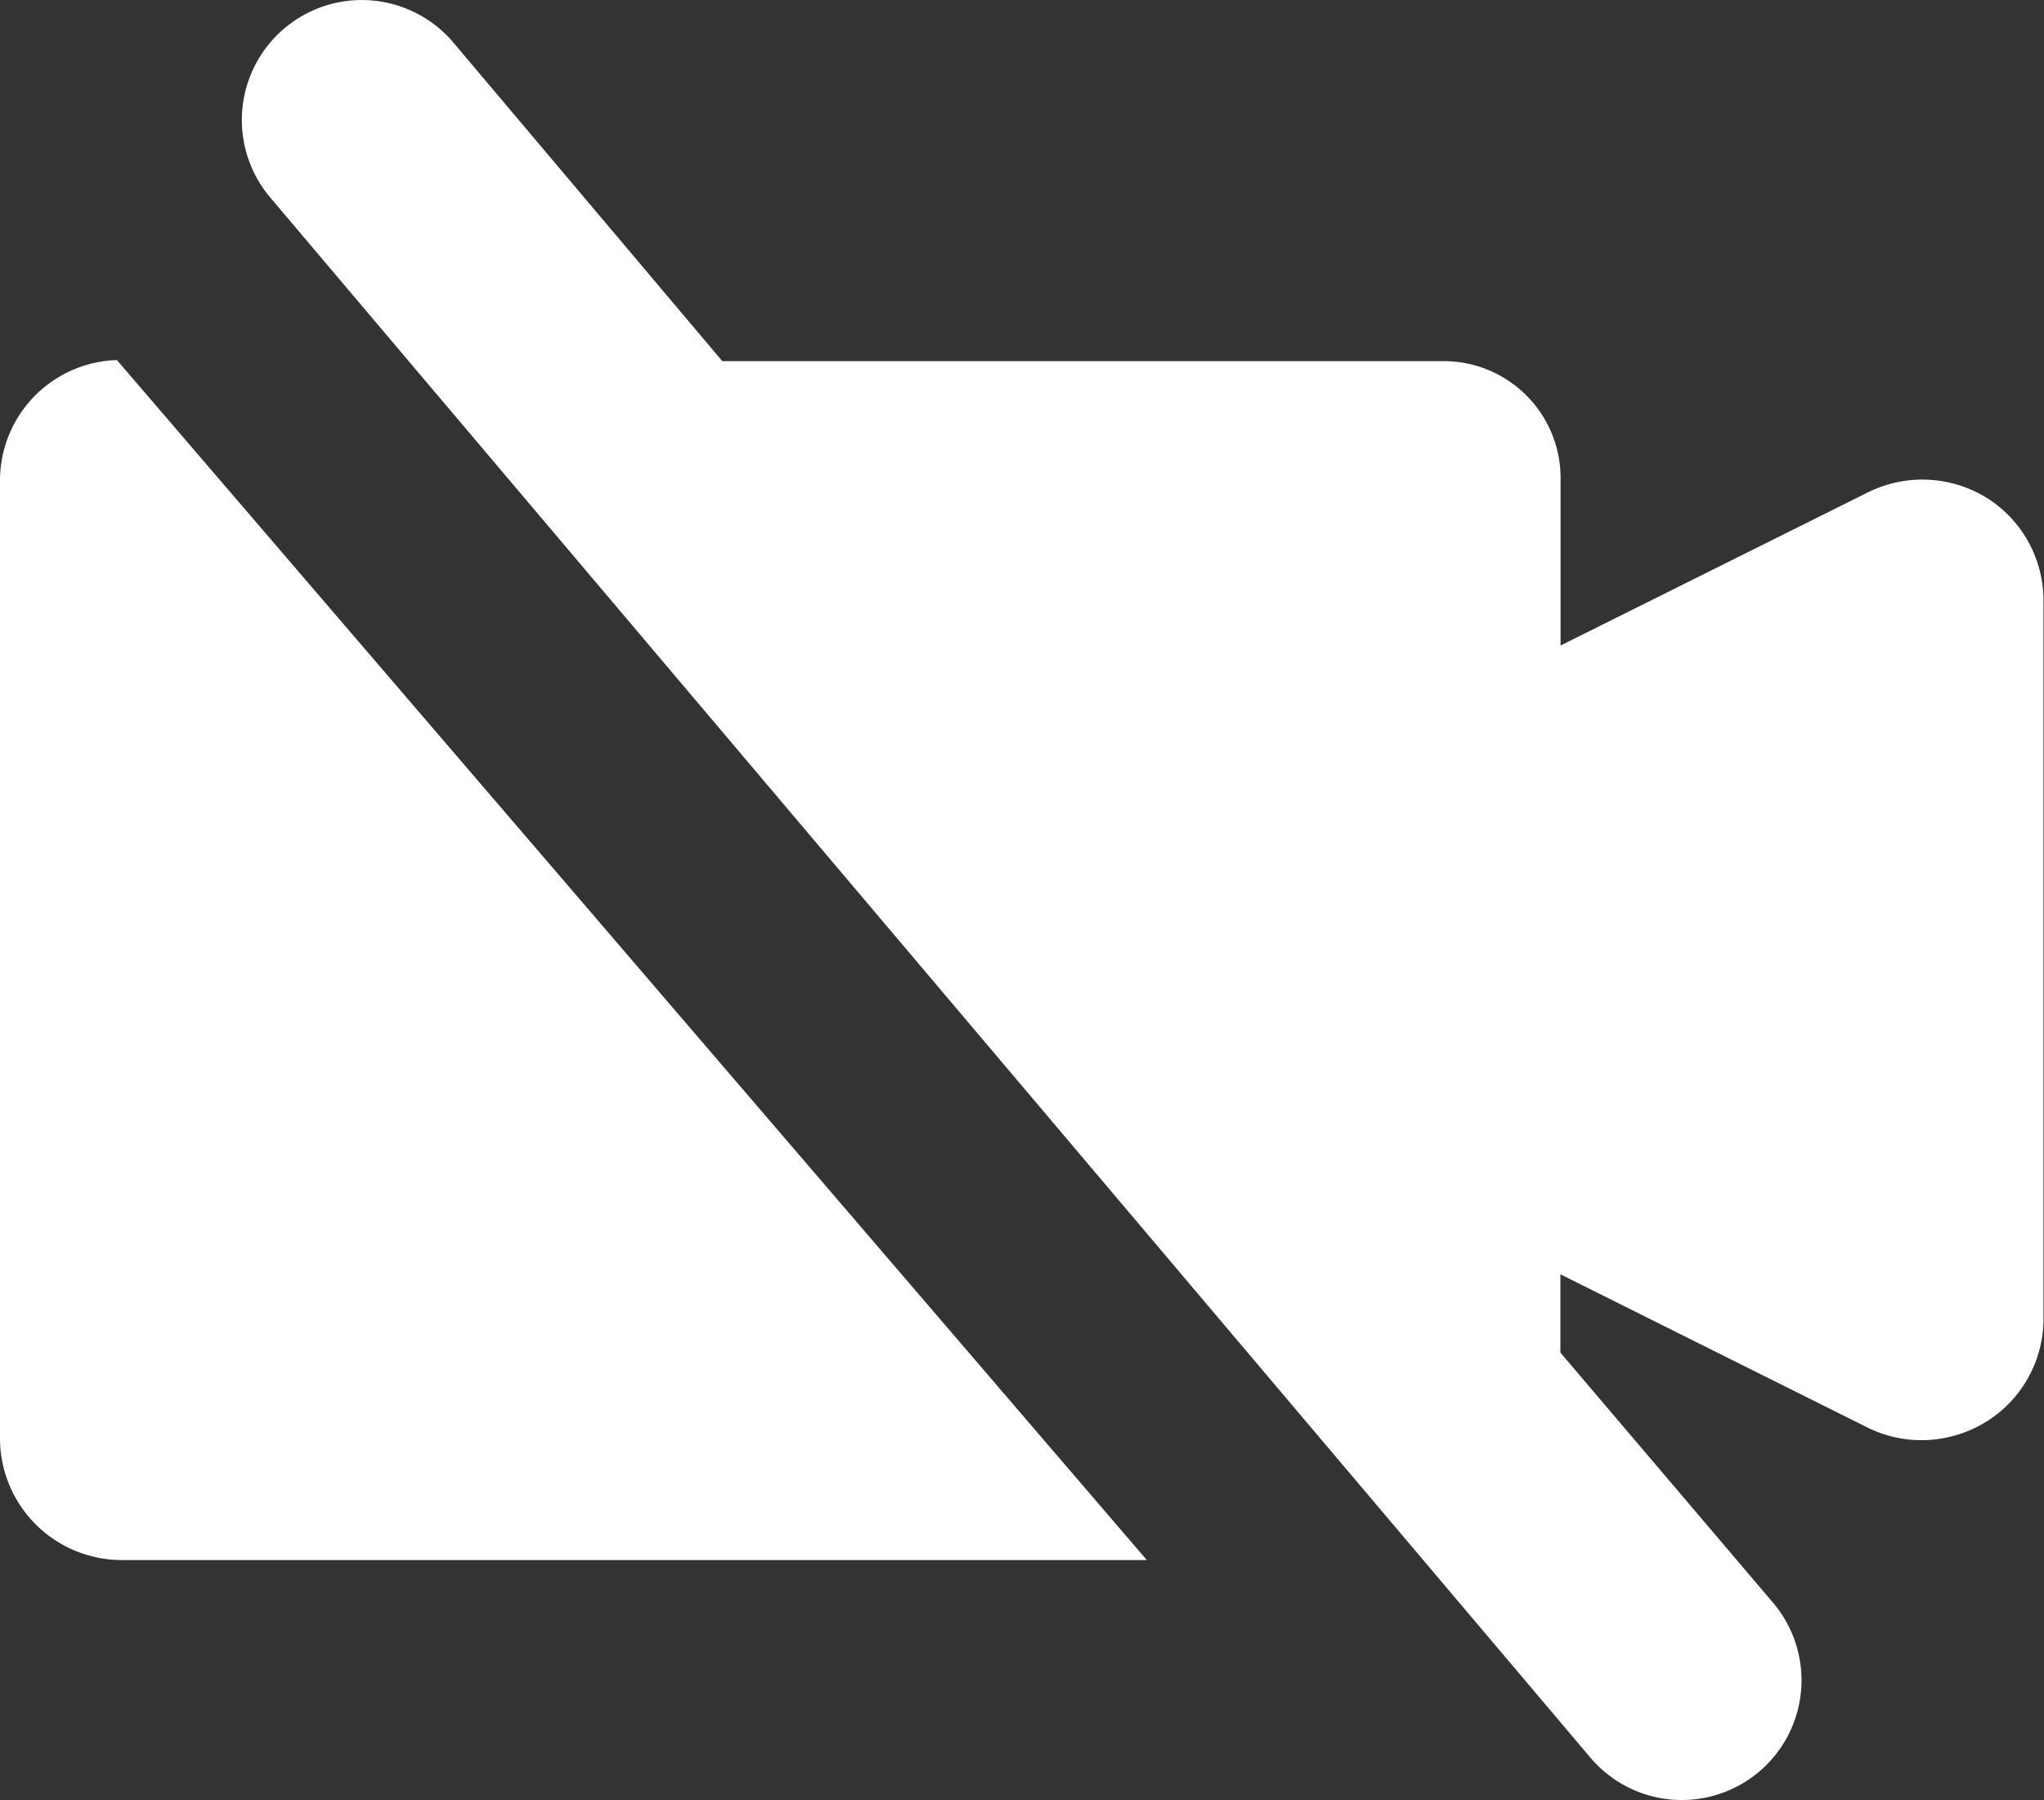 <svg xmlns="http://www.w3.org/2000/svg" width="19.226" height="16.929" viewBox="0 0 19.226 16.929"><rect x="0" y="0" width="19.226" height="16.929" fill="#333333" stroke="none"/><defs><style>.a{fill:#fff;}</style></defs><g transform="translate(0 0)"><path class="a" d="M77.943,35.74a1.152,1.152,0,0,0-1.111-.05l-2.893,1.441v-1.56a1.1,1.1,0,0,0-1.114-1.114H66.054l-2.528-2.994A1.127,1.127,0,1,0,61.8,32.916L74.221,47.591a1.126,1.126,0,1,0,1.716-1.459l-2-2.352v-.736l2.889,1.441a1.145,1.145,0,0,0,.509.119,1.165,1.165,0,0,0,.6-.169,1.139,1.139,0,0,0,.546-.96V36.7A1.138,1.138,0,0,0,77.943,35.74Z" transform="translate(-59.26 -31.061)"/><path class="a" d="M0,123.771V132.8a1.146,1.146,0,0,0,1.146,1.131h9.641L1.1,122.647A1.134,1.134,0,0,0,0,123.771Z" transform="translate(0 -119.261)"/></g></svg>